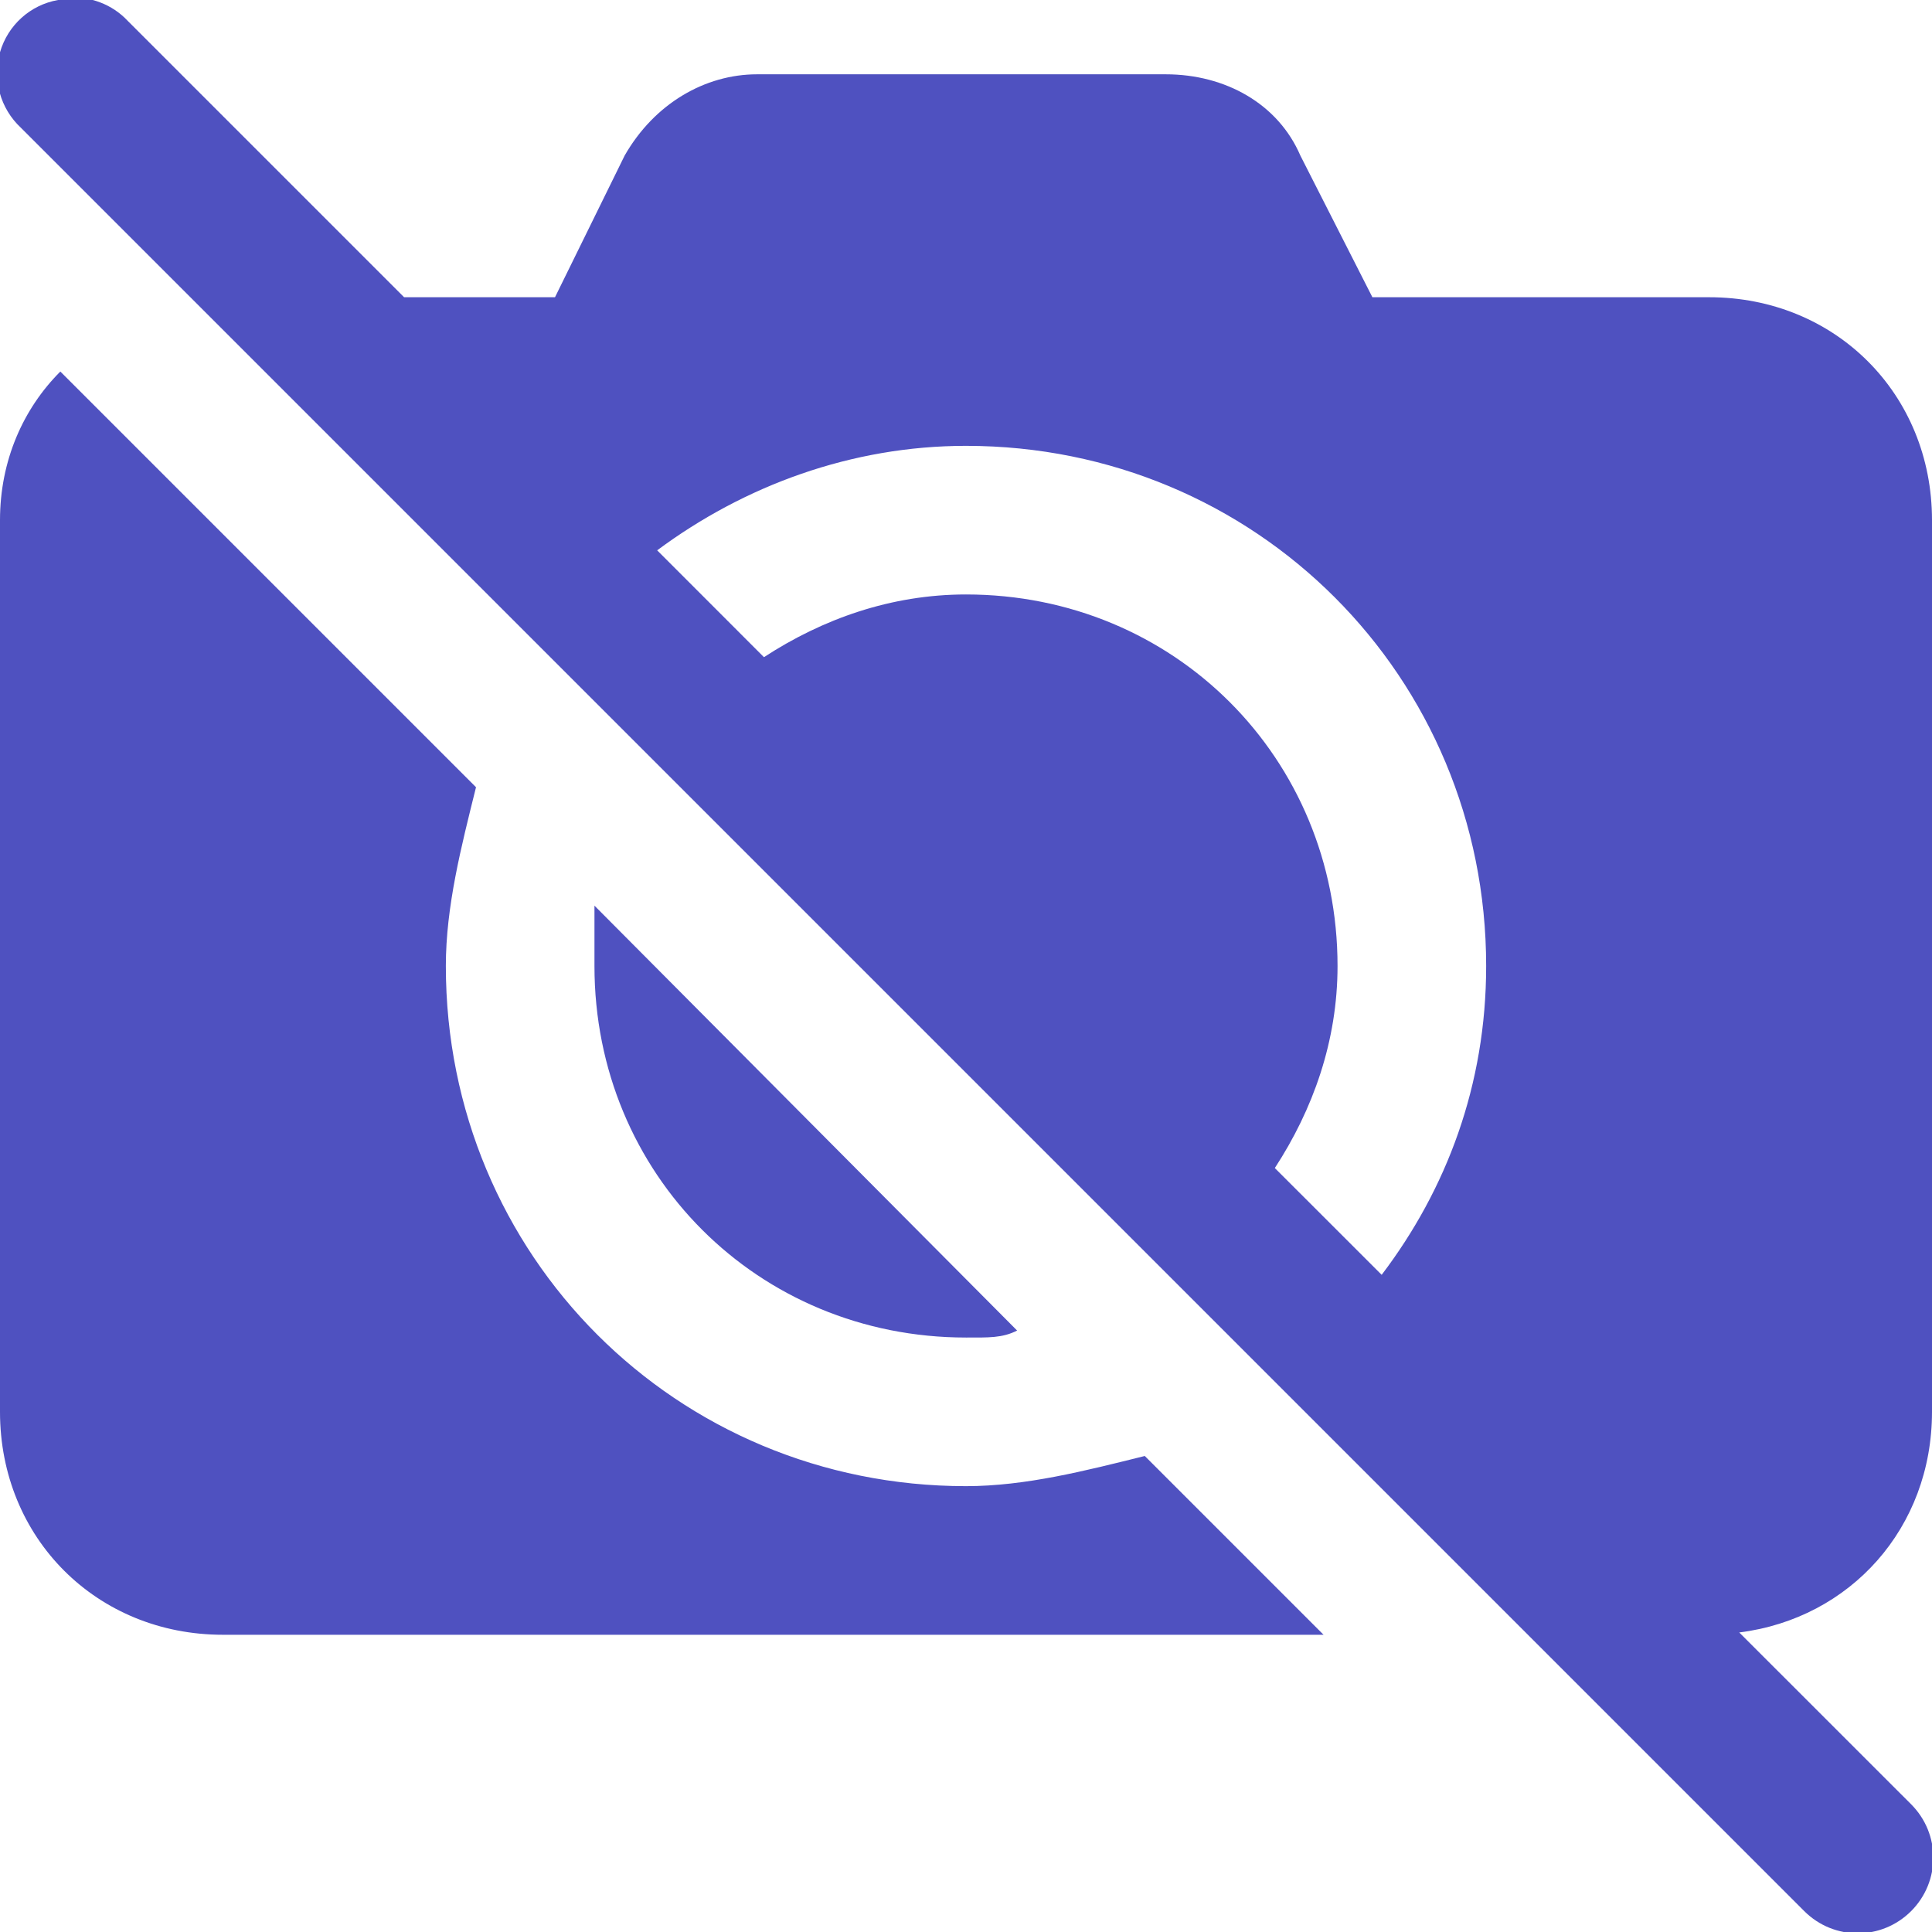 <svg xmlns="http://www.w3.org/2000/svg" viewBox="0 0 26 26">
  <path d="M0.906 -0.031C0.863 -0.023 0.82 -0.012 0.781 0C0.406 0.066 0.105 0.34 0 0.703C-0.105 1.07 0.004 1.461 0.281 1.719L24.281 25.719C24.68 26.117 25.32 26.117 25.719 25.719C26.117 25.32 26.117 24.68 25.719 24.281L23.406 21.969C24.902 21.781 26 20.562 26 19L26 7C26 5.301 24.699 4 23 4L18.469 4L17.5 2.094C17.199 1.395 16.488 1 15.688 1L10.188 1C9.488 1 8.805 1.395 8.406 2.094L7.469 4L5.438 4L1.719 0.281C1.512 0.059 1.211 -0.055 0.906 -0.031 Z M 0.812 5C0.312 5.5 0 6.199 0 7L0 19C0 20.699 1.301 22 3 22L17.812 22L15.406 19.594C14.605 19.793 13.801 20 13 20C9.102 20 6 16.898 6 13C6 12.199 6.207 11.395 6.406 10.594 Z M 13 6C16.898 6 20 9.102 20 13C20 14.605 19.465 16.008 18.594 17.156L17.156 15.719C17.668 14.934 18 14.012 18 13C18 10.199 15.801 8 13 8C11.988 8 11.066 8.332 10.281 8.844L8.844 7.406C10.016 6.535 11.461 6 13 6 Z M 8 12.188L8 13C8 15.801 10.199 18 13 18C13.301 18 13.488 18.008 13.688 17.906Z" fill="#4f51c0" />
</svg>